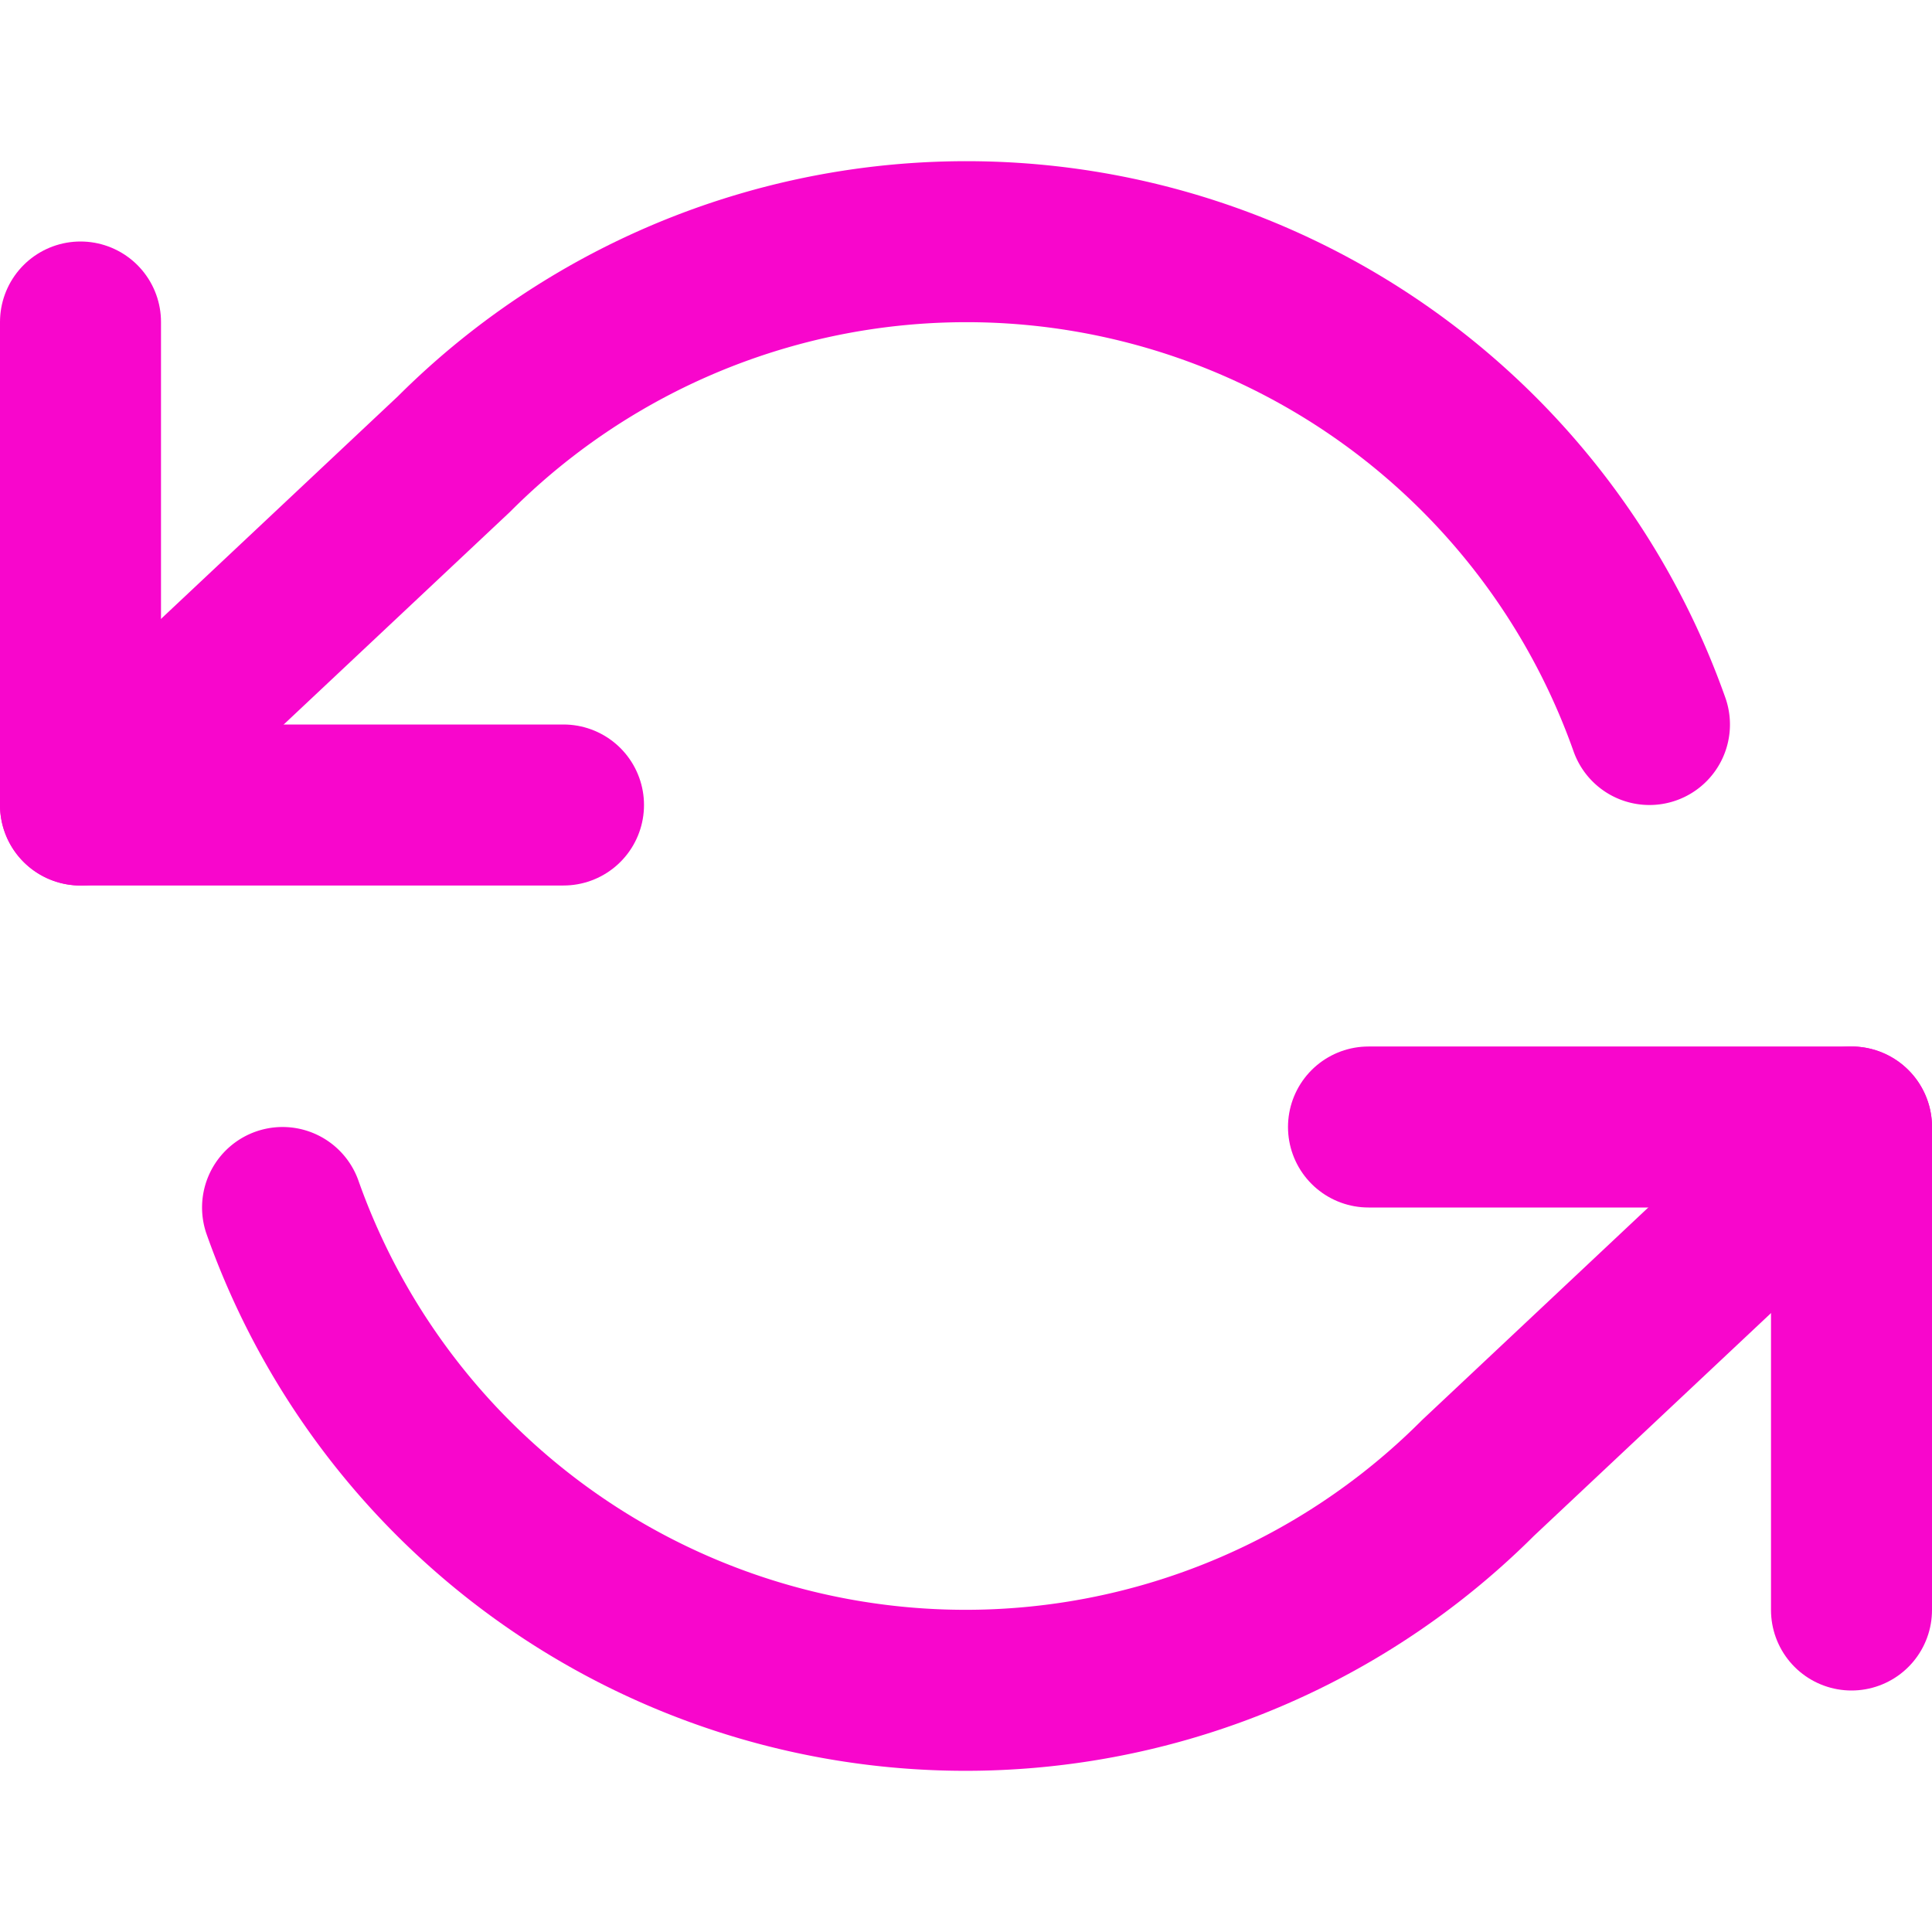 <svg xmlns="http://www.w3.org/2000/svg" width="24" height="24" viewBox="0 0 24 24" fill="none" stroke="#F806CC" stroke-width="2" stroke-linecap="round" stroke-linejoin="round" class="feather feather-refresh-ccw"><polyline points="1 4 1 10 7 10"></polyline><polyline points="23 20 23 14 17 14"></polyline><path d="M20.49 9A9 9 0 0 0 5.64 5.64L1 10m22 4l-4.64 4.36A9 9 0 0 1 3.51 15"></path></svg>